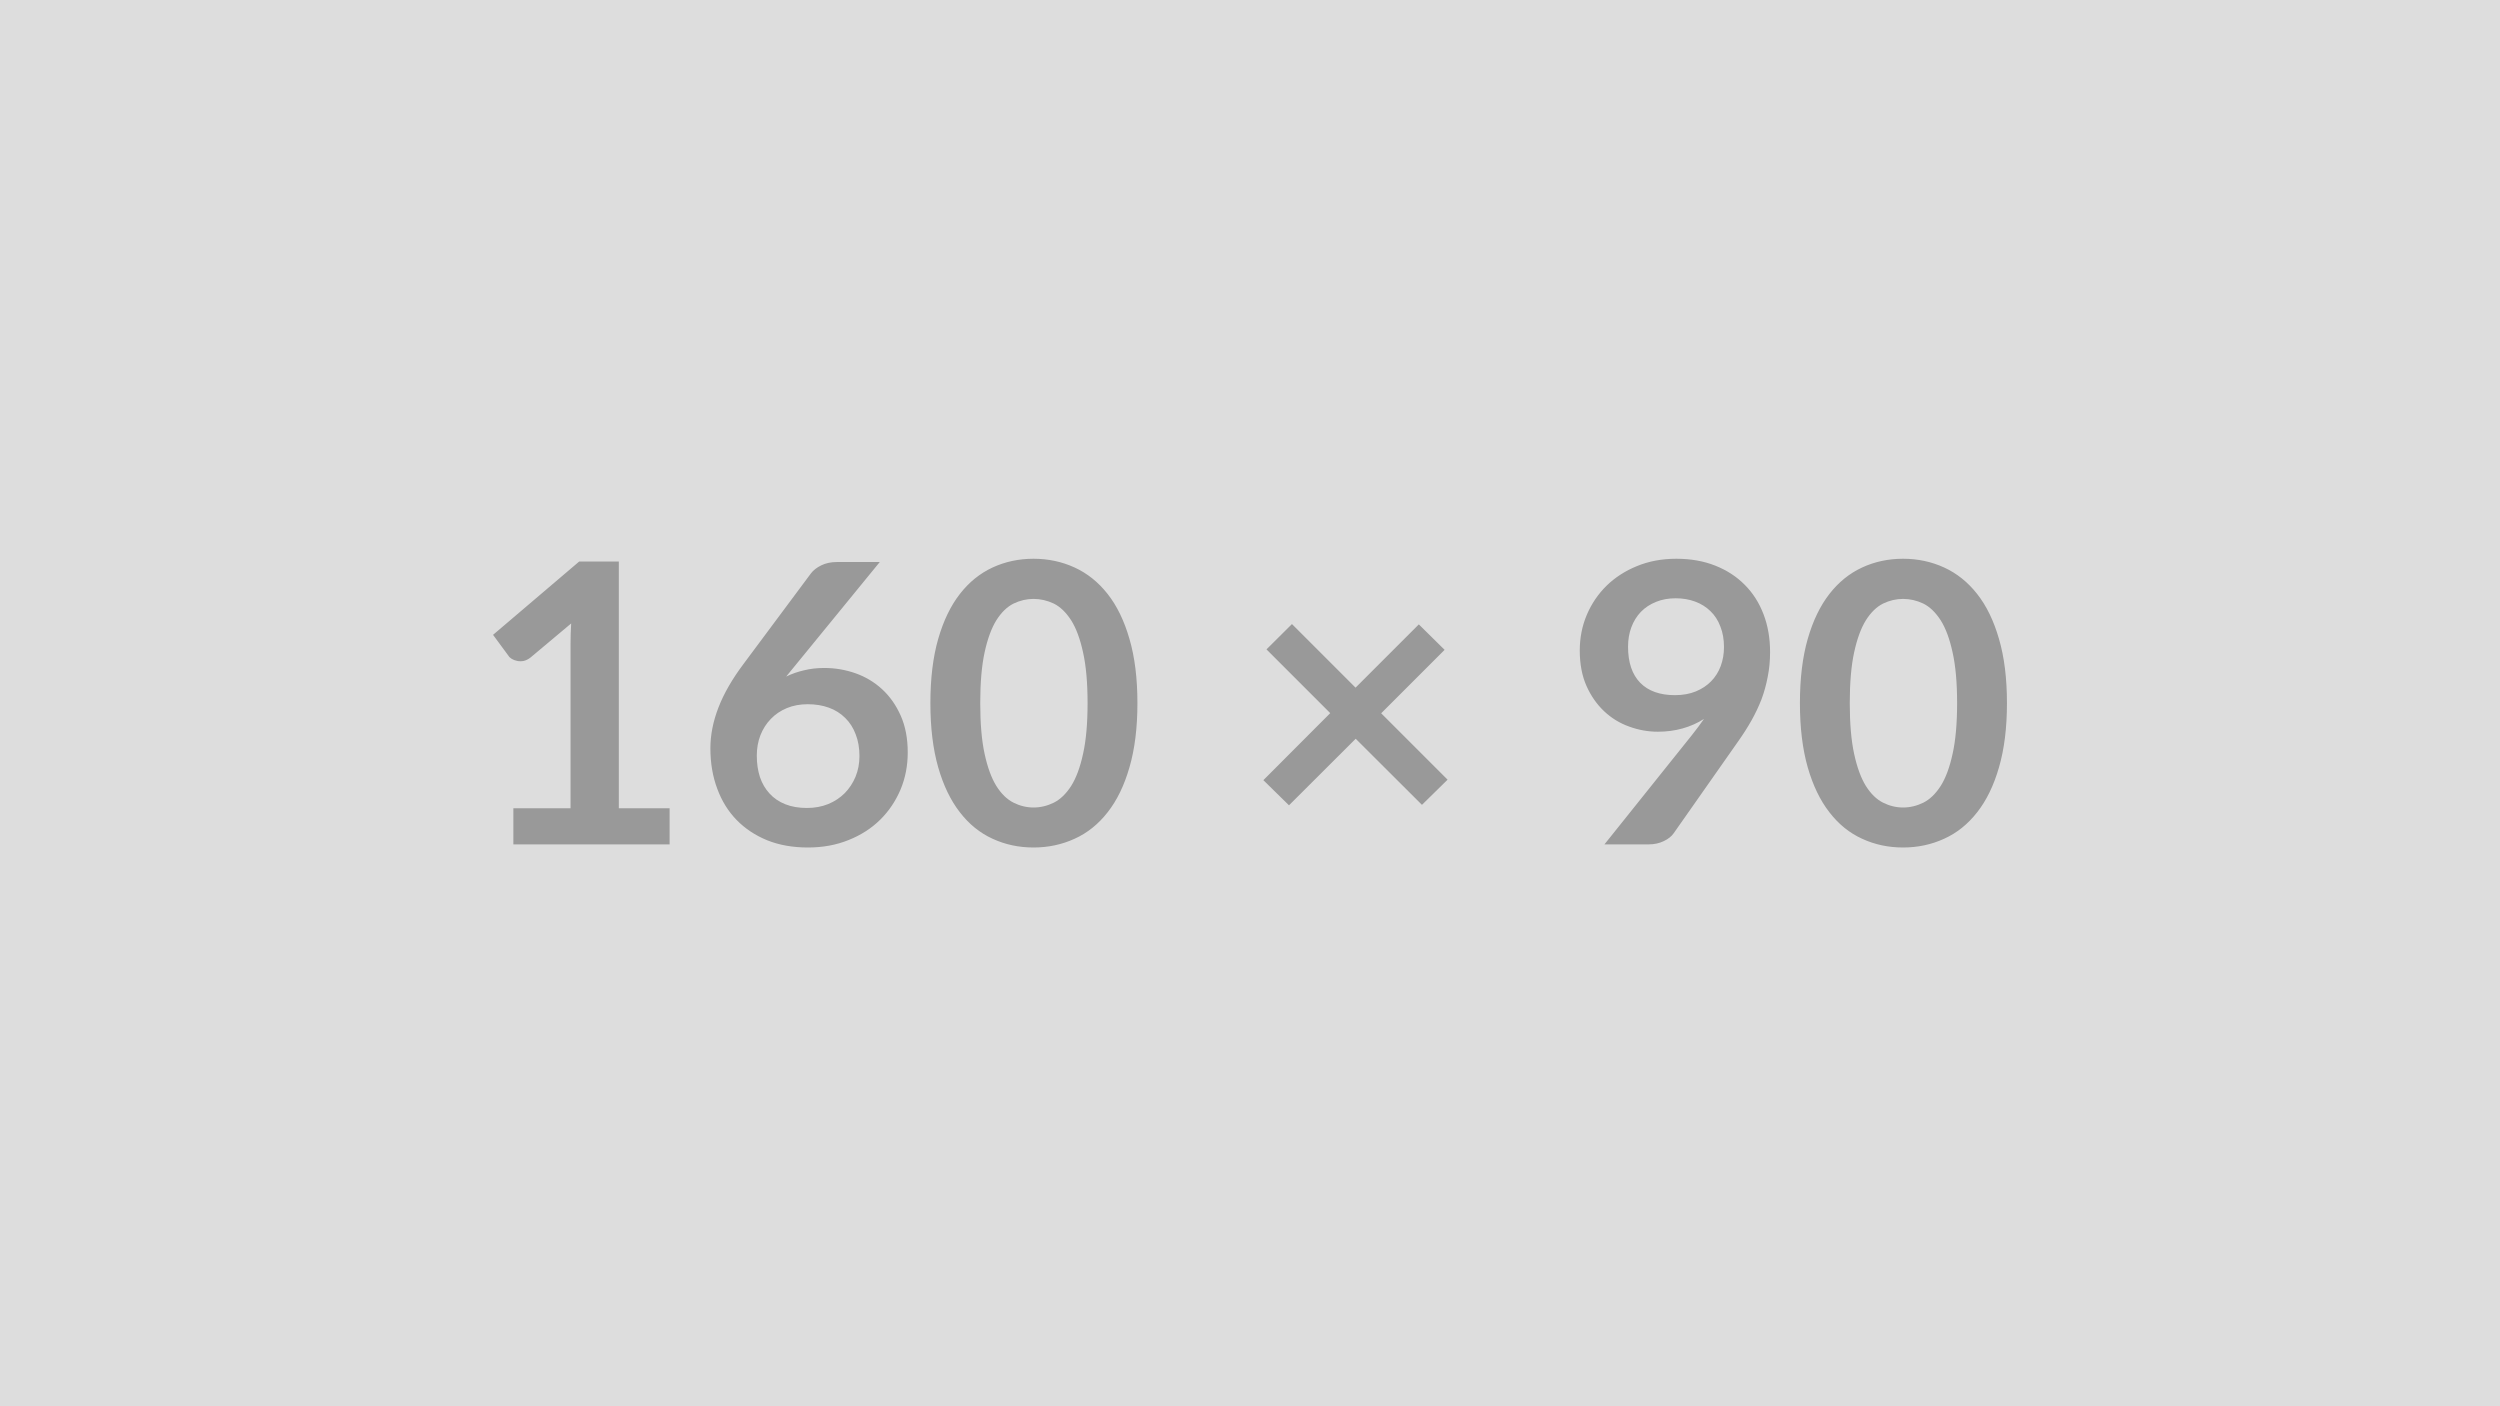 <svg xmlns="http://www.w3.org/2000/svg" width="160" height="90" viewBox="0 0 160 90"><rect width="100%" height="100%" fill="#DDDDDD"/><path fill="#999999" d="M39.605 51.73h3.25v2.31h-10v-2.31h3.66V41.19q0-.63.04-1.29l-2.6 2.18q-.22.17-.44.22-.22.04-.41 0-.2-.04-.35-.13t-.22-.21l-.98-1.33 5.51-4.69h2.54zm16.7-15.76-5.36 6.56-.63.77q.53-.26 1.14-.4.6-.15 1.3-.15 1.03 0 2 .34.96.34 1.7 1.02t1.19 1.69.45 2.36q0 1.27-.46 2.37-.47 1.11-1.3 1.93-.84.83-2.02 1.3-1.18.48-2.61.48-1.45 0-2.6-.46-1.15-.47-1.96-1.3t-1.24-2q-.44-1.17-.44-2.59 0-1.28.52-2.62t1.61-2.79l4.31-5.79q.23-.3.66-.51t.99-.21zm-4.66 15.74q.74 0 1.36-.25.61-.25 1.06-.7.44-.45.69-1.05.25-.61.25-1.32 0-.78-.24-1.39-.23-.62-.67-1.05-.44-.44-1.05-.66t-1.35-.22-1.34.25-1.02.69q-.43.44-.67 1.05-.23.6-.23 1.3 0 .75.2 1.37.21.62.62 1.06.4.44 1 .68t1.39.24M72.795 45q0 2.36-.51 4.11-.5 1.74-1.4 2.88-.89 1.14-2.11 1.69-1.22.56-2.63.56t-2.62-.56q-1.21-.55-2.09-1.69-.89-1.14-1.39-2.88-.5-1.75-.5-4.11 0-2.37.5-4.11t1.39-2.88q.88-1.13 2.09-1.69t2.62-.56 2.63.56 2.11 1.69q.9 1.14 1.4 2.88.51 1.74.51 4.11m-3.19 0q0-1.96-.29-3.25-.28-1.29-.76-2.05-.49-.76-1.11-1.07-.63-.3-1.3-.3-.66 0-1.28.3-.62.31-1.1 1.07-.47.76-.75 2.05t-.28 3.25.28 3.25.75 2.05q.48.76 1.1 1.07t1.28.31q.67 0 1.3-.31.62-.31 1.11-1.07.48-.76.76-2.05.29-1.29.29-3.25m23.04 4.9-1.64 1.61-4.24-4.23-4.27 4.26-1.64-1.61 4.28-4.29-4.08-4.08 1.63-1.62 4.07 4.07 4.05-4.05 1.65 1.63-4.06 4.06zm11.55-8.51q0 1.51.78 2.31.78.79 2.22.79.75 0 1.34-.24.58-.24.98-.65t.61-.97q.21-.57.21-1.22 0-.73-.23-1.31-.22-.59-.64-.99-.41-.4-.98-.61t-1.24-.21q-.7 0-1.26.23-.57.23-.97.64-.4.42-.61.99-.21.56-.21 1.24m-1.51 12.65 5.61-7.01q.21-.27.4-.52t.36-.5q-.62.4-1.37.61t-1.58.21q-.94 0-1.84-.33-.9-.32-1.6-.98t-1.13-1.62q-.43-.97-.43-2.27 0-1.22.45-2.28t1.26-1.86q.82-.8 1.95-1.26 1.14-.47 2.52-.47t2.49.44 1.89 1.23q.78.78 1.2 1.88t.42 2.42q0 .83-.15 1.58-.14.75-.4 1.45-.27.69-.64 1.35-.38.67-.84 1.32l-4.14 5.9q-.21.3-.63.5-.43.21-.97.21zm25.76-9.04q0 2.36-.51 4.11-.5 1.74-1.4 2.88-.89 1.14-2.11 1.69-1.22.56-2.63.56t-2.62-.56q-1.21-.55-2.09-1.69-.89-1.14-1.39-2.88-.5-1.75-.5-4.11 0-2.37.5-4.11t1.39-2.88q.88-1.13 2.09-1.69t2.62-.56 2.63.56 2.11 1.69q.9 1.14 1.4 2.88.51 1.74.51 4.11m-3.19 0q0-1.96-.29-3.25-.28-1.29-.76-2.05-.49-.76-1.11-1.07-.63-.3-1.3-.3-.66 0-1.28.3-.62.31-1.1 1.07-.47.76-.75 2.05t-.28 3.25.28 3.25.75 2.05q.48.76 1.1 1.07t1.28.31q.67 0 1.3-.31.62-.31 1.11-1.07.48-.76.76-2.05.29-1.29.29-3.25"/></svg>